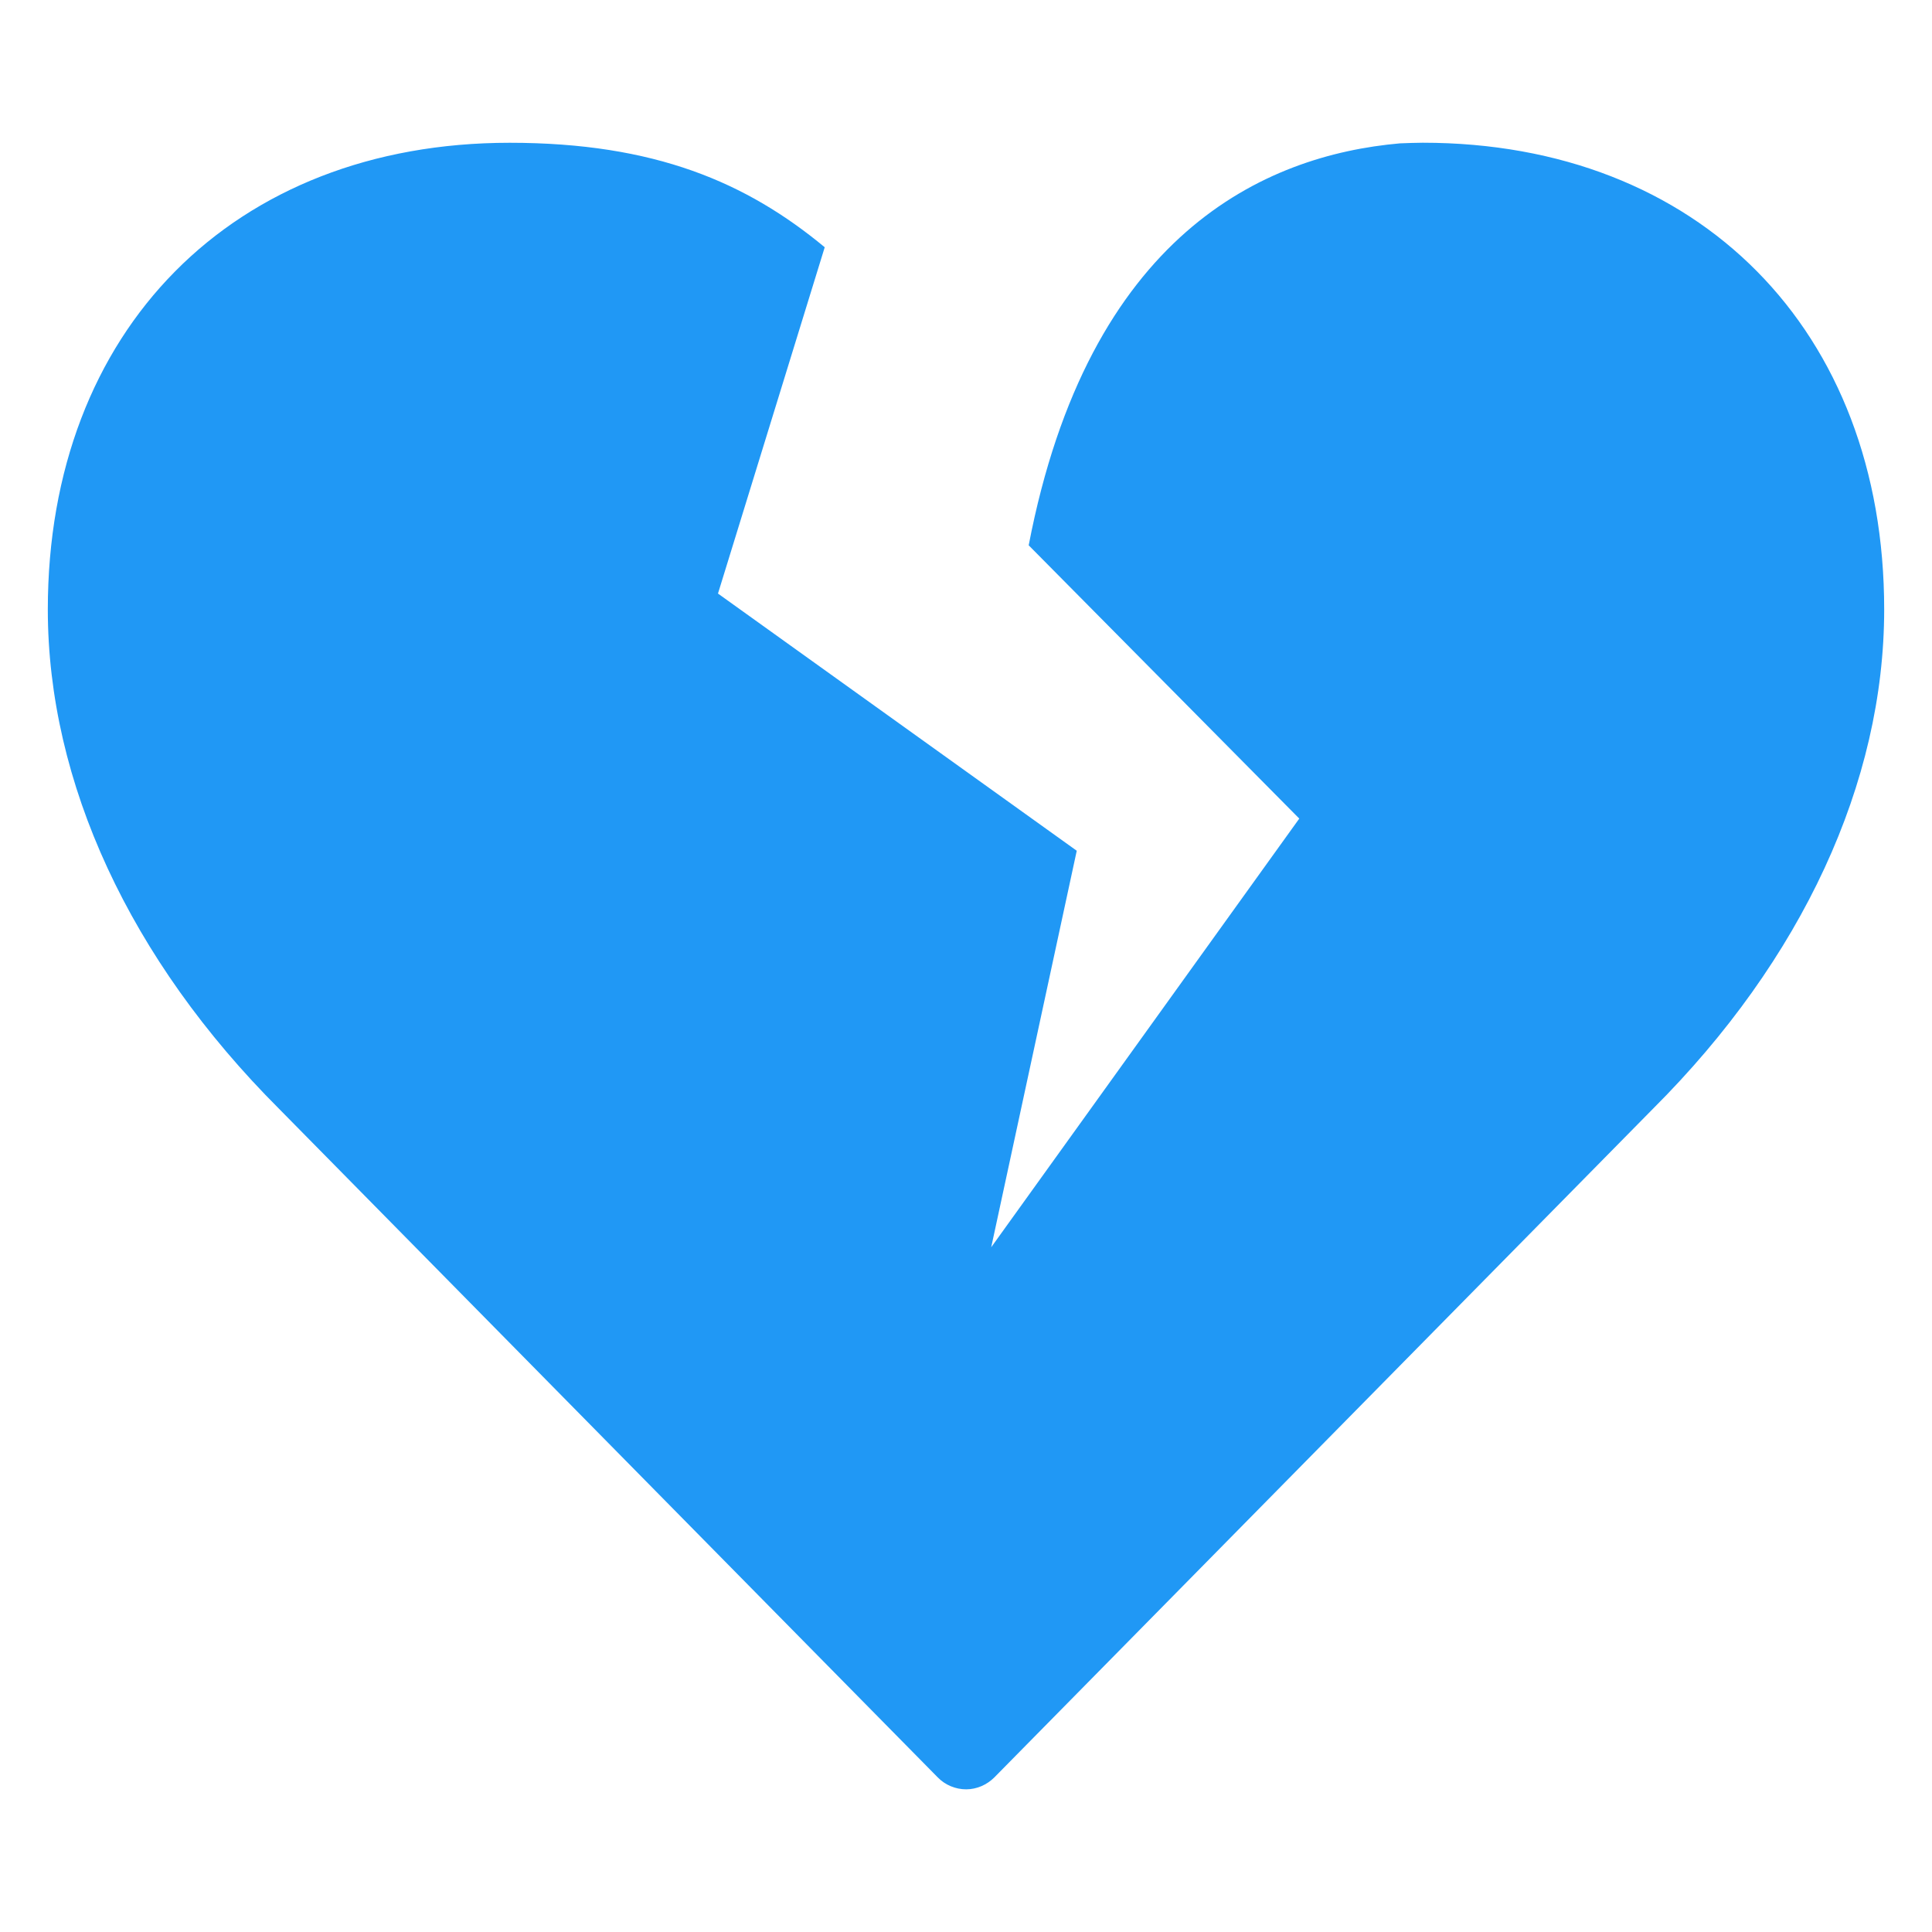 <?xml version="1.0" encoding="utf-8"?>
<!-- Generator: Adobe Illustrator 15.0.0, SVG Export Plug-In . SVG Version: 6.00 Build 0)  -->
<!DOCTYPE svg PUBLIC "-//W3C//DTD SVG 1.1//EN" "http://www.w3.org/Graphics/SVG/1.1/DTD/svg11.dtd">
<svg version="1.1" id="Layer_1" xmlns="http://www.w3.org/2000/svg" xmlns:xlink="http://www.w3.org/1999/xlink" x="0px" y="0px"
	 width="40px" height="40px" viewBox="0 0 40 40" enable-background="new 0 0 40 40" xml:space="preserve">
<path fill="#2098F5" d="M29.455,2.955c-0.162,0-0.314,0.008-0.471,0.013c-2.801,0.246-6.447,1.873-7.686,8.322l5.602,5.658
	l-6.378,8.875l1.771-8.209l-7.428-5.325l2.21-7.17c-1.616-1.339-3.513-2.163-6.524-2.163c-5.721,0-9.561,3.88-9.561,9.662
	c0,3.581,1.702,7.254,4.784,10.335l13.642,13.847c0.151,0.155,0.365,0.246,0.587,0.246c0.217,0,0.427-0.091,0.583-0.246
	l13.637-13.844c3.09-3.084,4.787-6.757,4.787-10.338C39.01,6.835,35.172,2.955,29.455,2.955z"/>
</svg>
